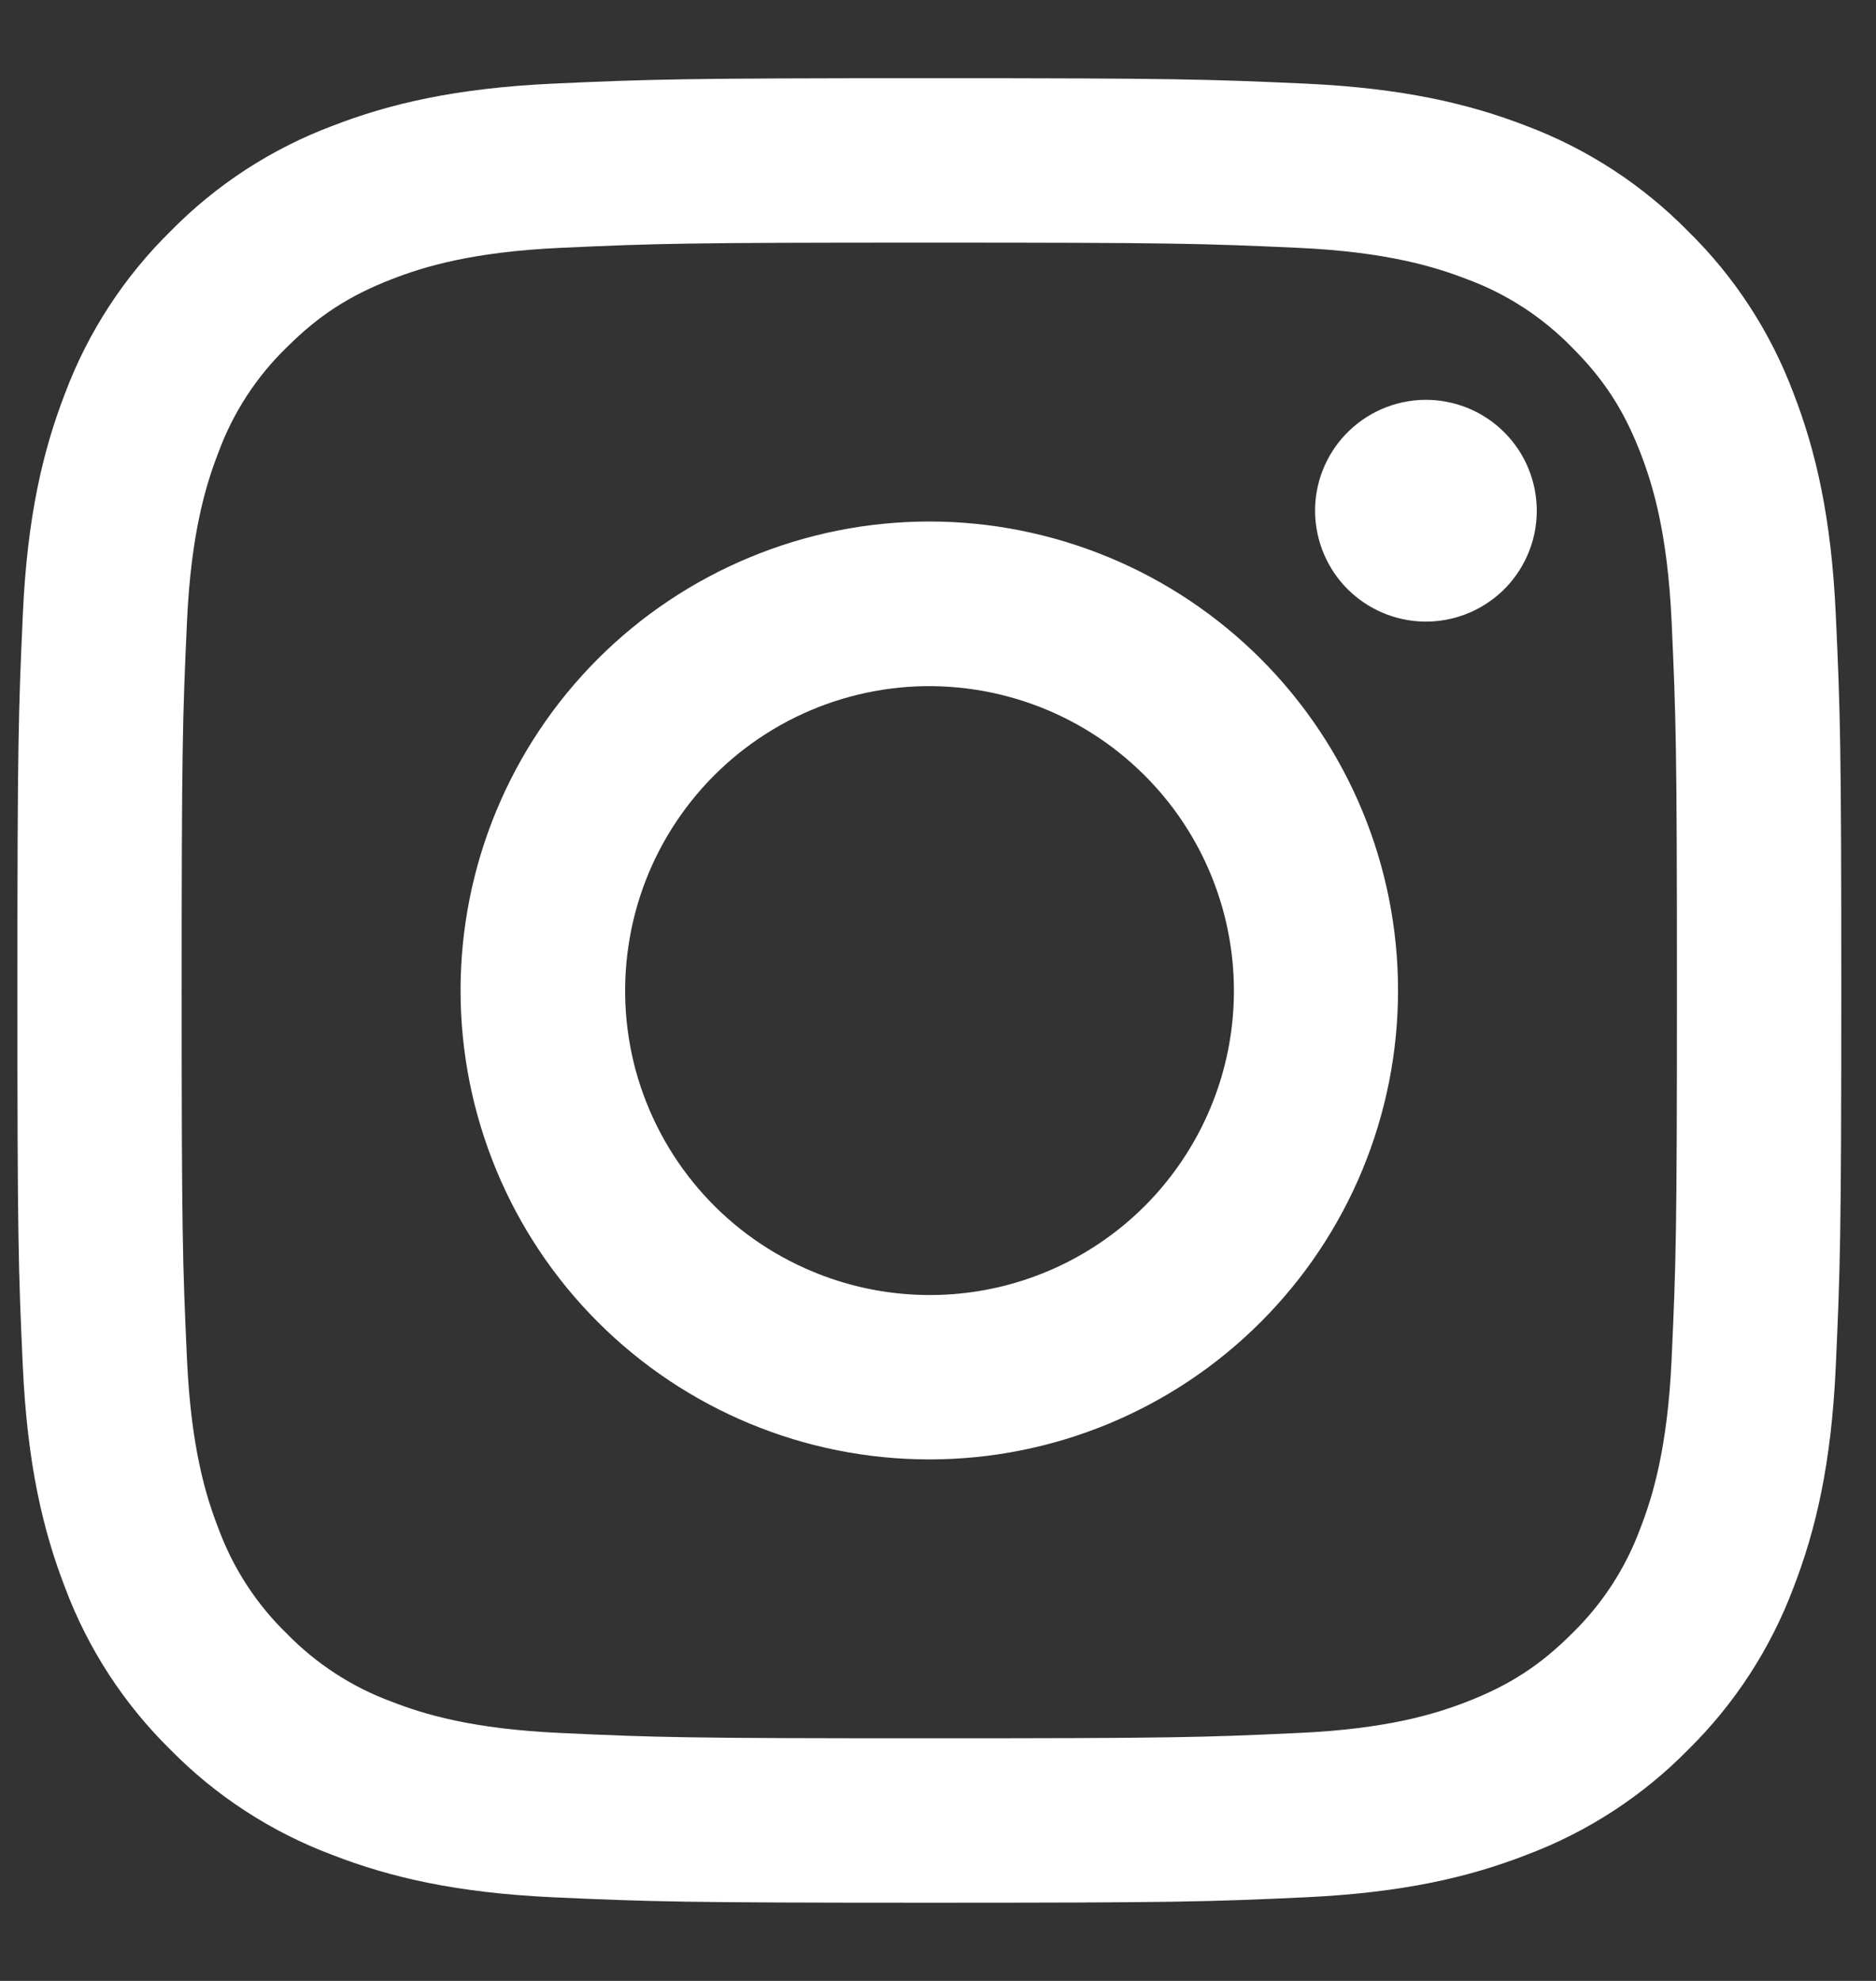 <svg width="18" height="19" viewBox="0 0 18 19" fill="none" xmlns="http://www.w3.org/2000/svg">
<rect x="0" y="0" width="18" height="19" fill="#333333" stroke="none"/>
<path fill-rule="evenodd" clip-rule="evenodd" d="M5.309 0.802C6.242 0.76 6.54 0.75 8.917 0.75C11.293 0.75 11.591 0.76 12.523 0.802C13.456 0.845 14.092 0.993 14.649 1.209C15.232 1.429 15.761 1.774 16.198 2.219C16.644 2.656 16.987 3.184 17.207 3.768C17.423 4.325 17.571 4.961 17.614 5.892C17.657 6.826 17.667 7.124 17.667 9.5C17.667 11.877 17.656 12.174 17.614 13.107C17.572 14.038 17.423 14.674 17.207 15.231C16.987 15.815 16.643 16.344 16.198 16.782C15.761 17.227 15.232 17.571 14.649 17.79C14.092 18.007 13.456 18.154 12.525 18.198C11.591 18.241 11.293 18.25 8.917 18.25C6.54 18.25 6.242 18.24 5.309 18.198C4.379 18.155 3.742 18.007 3.185 17.79C2.602 17.571 2.072 17.227 1.635 16.782C1.19 16.345 0.845 15.816 0.626 15.232C0.41 14.675 0.262 14.039 0.219 13.108C0.176 12.174 0.167 11.876 0.167 9.5C0.167 7.123 0.177 6.826 0.219 5.893C0.261 4.961 0.41 4.325 0.626 3.768C0.846 3.184 1.191 2.655 1.636 2.218C2.073 1.773 2.601 1.429 3.185 1.209C3.741 0.993 4.378 0.845 5.309 0.802H5.309ZM12.453 2.377C11.53 2.335 11.253 2.327 8.917 2.327C6.58 2.327 6.304 2.335 5.381 2.377C4.527 2.416 4.064 2.559 3.756 2.679C3.348 2.838 3.056 3.027 2.75 3.333C2.459 3.615 2.236 3.959 2.096 4.339C1.976 4.648 1.833 5.111 1.794 5.964C1.752 6.887 1.743 7.164 1.743 9.5C1.743 11.836 1.752 12.113 1.794 13.036C1.833 13.889 1.976 14.352 2.096 14.661C2.236 15.04 2.459 15.385 2.75 15.667C3.032 15.957 3.376 16.181 3.756 16.321C4.064 16.441 4.527 16.584 5.381 16.622C6.304 16.665 6.58 16.673 8.917 16.673C11.254 16.673 11.53 16.665 12.453 16.622C13.306 16.584 13.769 16.441 14.078 16.321C14.486 16.162 14.778 15.973 15.084 15.667C15.374 15.385 15.598 15.04 15.738 14.661C15.858 14.352 16 13.889 16.039 13.036C16.081 12.113 16.09 11.836 16.09 9.5C16.09 7.164 16.081 6.887 16.039 5.964C16 5.111 15.858 4.648 15.738 4.339C15.579 3.931 15.39 3.639 15.084 3.333C14.801 3.043 14.458 2.819 14.078 2.679C13.769 2.559 13.306 2.416 12.453 2.377ZM7.799 12.197C8.423 12.457 9.118 12.492 9.765 12.297C10.412 12.101 10.972 11.687 11.347 11.124C11.723 10.562 11.892 9.887 11.825 9.215C11.758 8.542 11.46 7.913 10.981 7.436C10.676 7.131 10.306 6.897 9.9 6.752C9.494 6.607 9.06 6.553 8.631 6.595C8.201 6.638 7.786 6.775 7.416 6.997C7.046 7.219 6.73 7.52 6.49 7.879C6.25 8.238 6.093 8.645 6.03 9.072C5.966 9.499 5.998 9.935 6.123 10.348C6.249 10.761 6.464 11.141 6.754 11.461C7.043 11.78 7.4 12.032 7.799 12.197ZM5.736 6.32C6.154 5.902 6.65 5.571 7.196 5.345C7.741 5.119 8.326 5.002 8.917 5.002C9.507 5.002 10.092 5.119 10.638 5.345C11.184 5.571 11.679 5.902 12.097 6.32C12.514 6.737 12.846 7.233 13.072 7.779C13.298 8.325 13.414 8.909 13.414 9.5C13.414 10.091 13.298 10.675 13.072 11.221C12.846 11.767 12.514 12.263 12.097 12.68C11.254 13.524 10.11 13.998 8.917 13.998C7.724 13.998 6.58 13.524 5.736 12.68C4.893 11.837 4.419 10.693 4.419 9.5C4.419 8.307 4.893 7.163 5.736 6.32ZM14.412 5.672C14.515 5.575 14.598 5.457 14.655 5.327C14.713 5.197 14.743 5.056 14.745 4.914C14.747 4.772 14.721 4.631 14.667 4.499C14.614 4.367 14.534 4.247 14.434 4.147C14.333 4.046 14.214 3.967 14.082 3.913C13.95 3.86 13.809 3.833 13.666 3.835C13.524 3.837 13.384 3.868 13.254 3.925C13.123 3.983 13.006 4.065 12.908 4.169C12.718 4.37 12.614 4.637 12.618 4.914C12.623 5.191 12.734 5.455 12.93 5.651C13.126 5.846 13.39 5.958 13.666 5.962C13.943 5.966 14.21 5.862 14.412 5.672Z" fill="white"/>
</svg>
